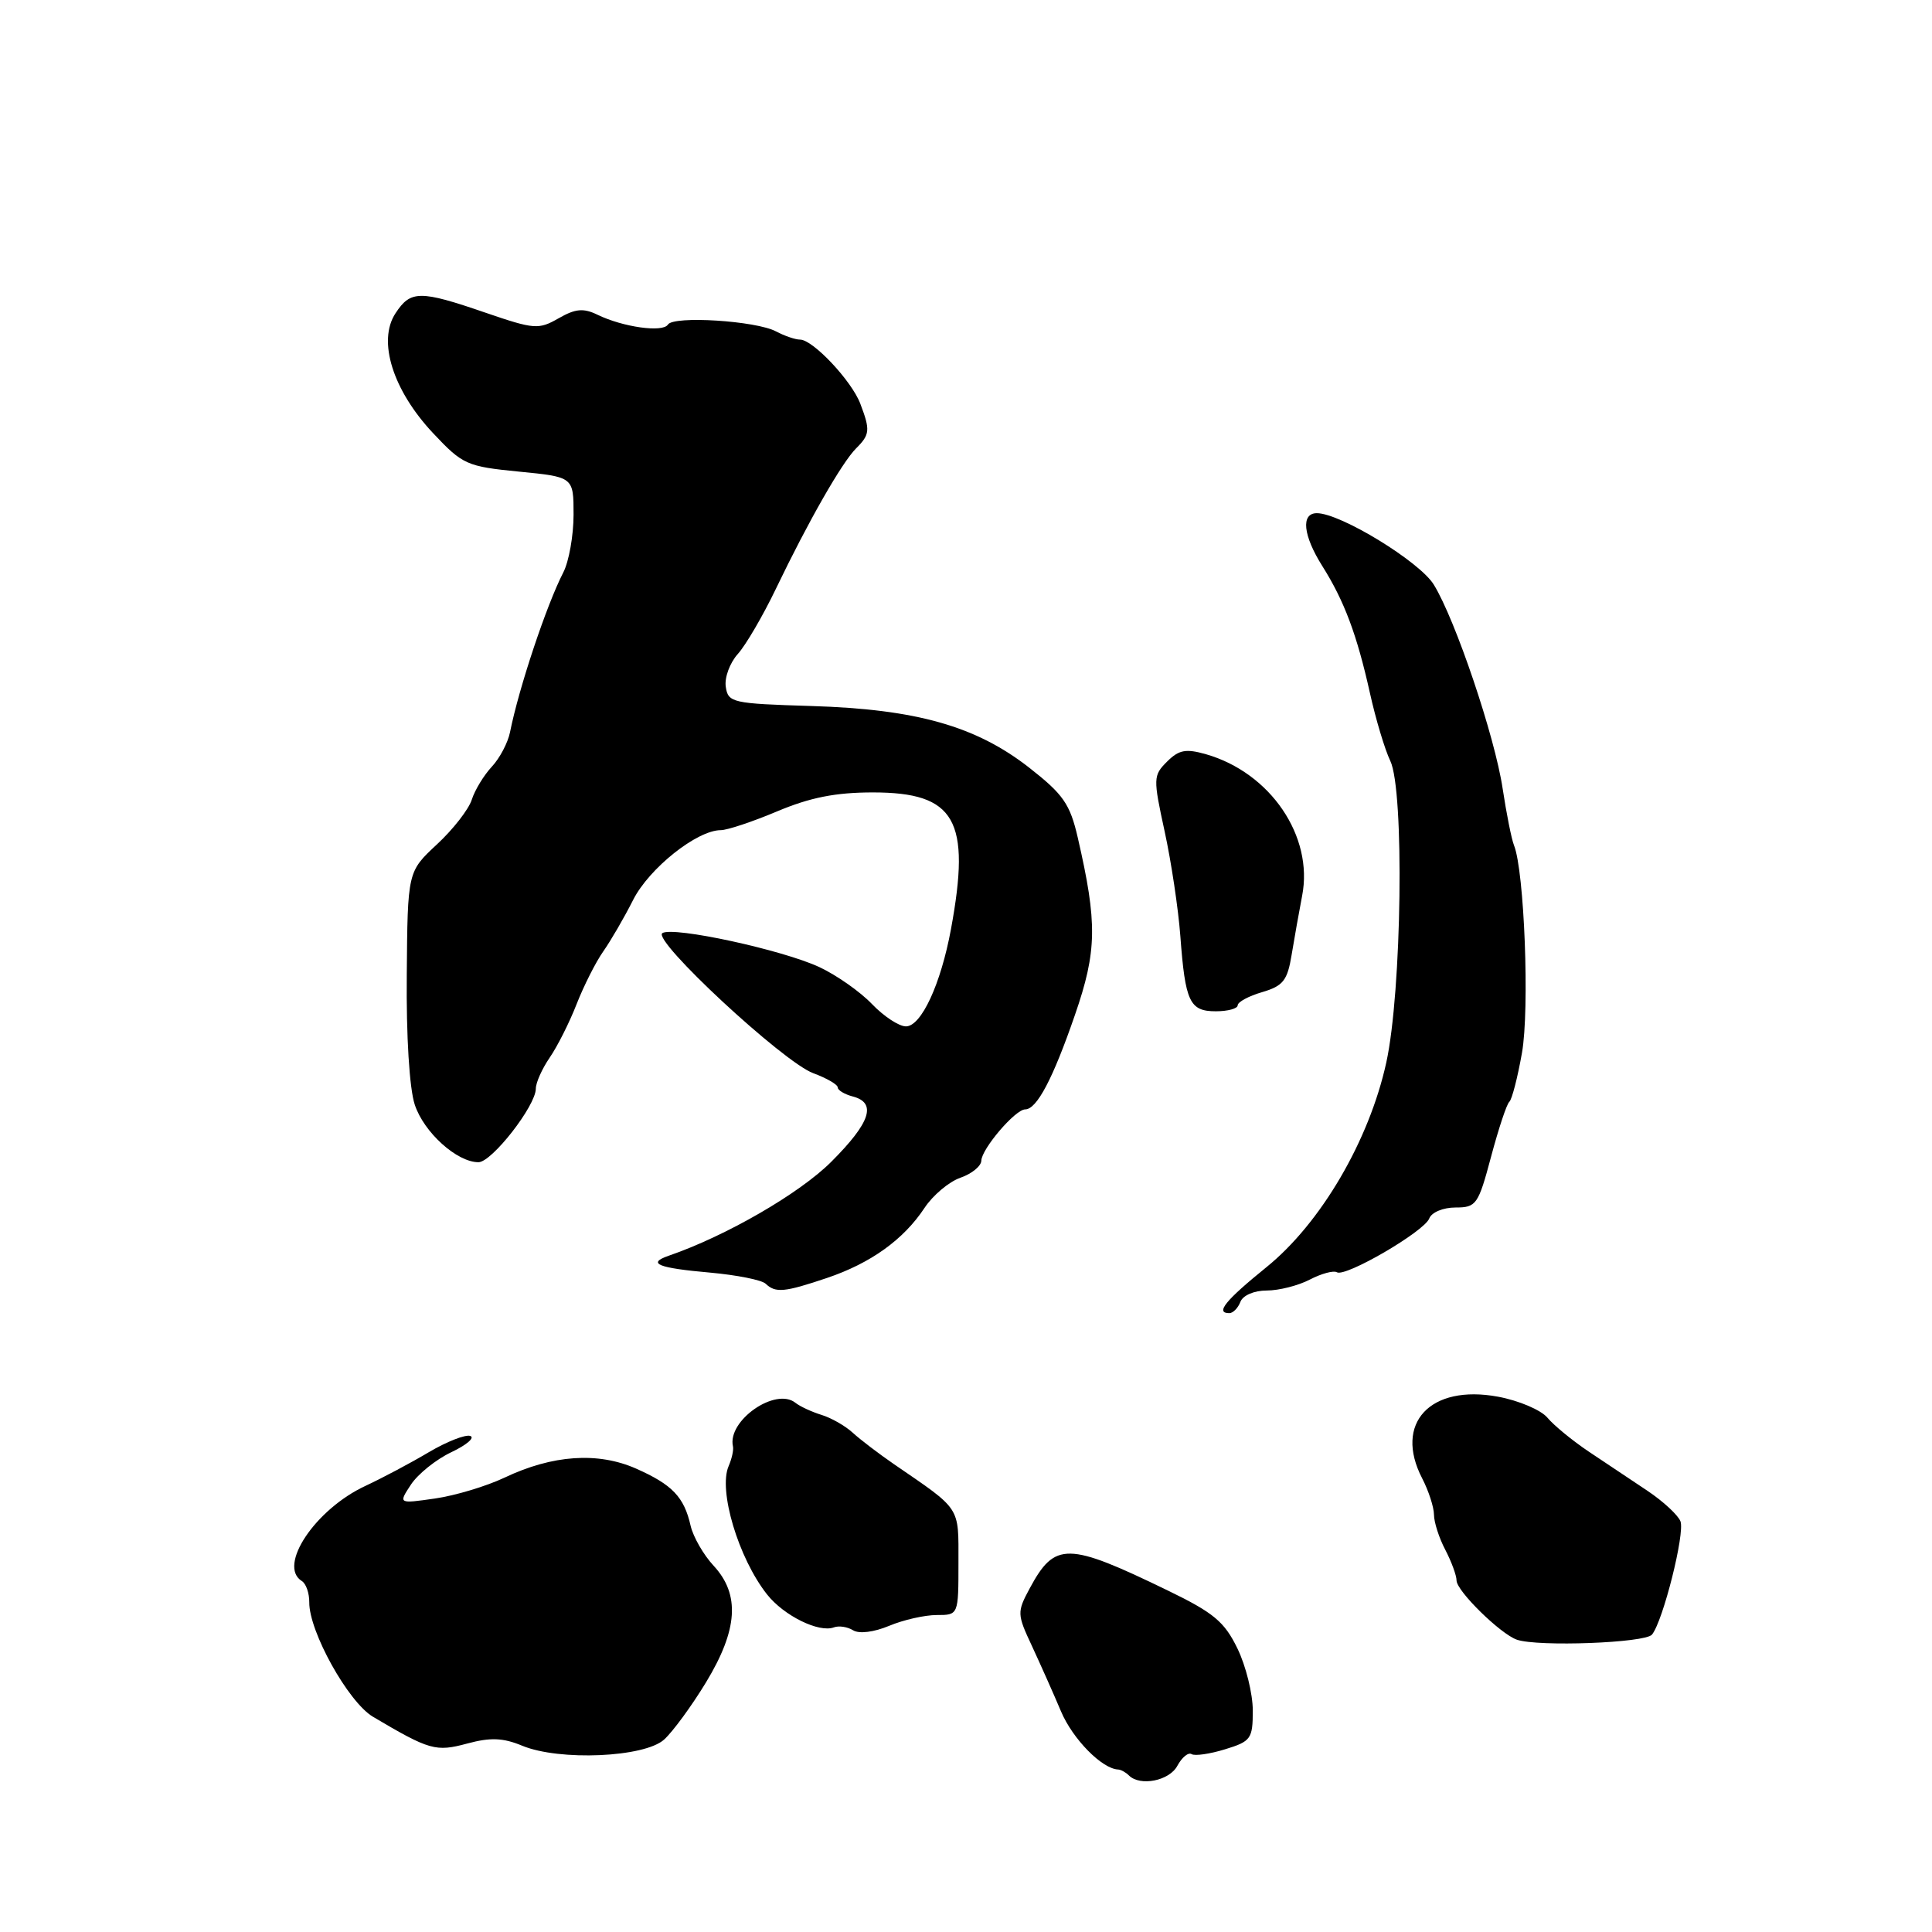 <?xml version="1.0" encoding="UTF-8" standalone="no"?>
<!DOCTYPE svg PUBLIC "-//W3C//DTD SVG 1.1//EN" "http://www.w3.org/Graphics/SVG/1.1/DTD/svg11.dtd" >
<svg xmlns="http://www.w3.org/2000/svg" xmlns:xlink="http://www.w3.org/1999/xlink" version="1.1" viewBox="0 0 256 256">
 <g >
 <path fill="currentColor"
d=" M 156.01 233.97 C 156.61 232.86 157.45 232.16 157.89 232.43 C 158.32 232.70 160.32 232.41 162.33 231.79 C 165.76 230.74 166.00 230.40 166.00 226.65 C 166.00 224.44 165.09 220.74 163.97 218.44 C 162.25 214.89 160.83 213.70 154.72 210.74 C 141.44 204.30 139.78 204.27 136.44 210.47 C 134.75 213.62 134.76 213.88 136.74 218.11 C 137.86 220.53 139.60 224.42 140.59 226.77 C 142.15 230.45 146.03 234.39 148.17 234.47 C 148.53 234.49 149.17 234.84 149.58 235.25 C 151.07 236.74 154.95 235.97 156.01 233.97 Z  M 88.00 230.50 C 89.15 229.46 91.65 226.05 93.55 222.92 C 97.78 215.95 98.09 211.28 94.56 207.47 C 93.22 206.03 91.85 203.64 91.51 202.17 C 90.65 198.36 89.08 196.72 84.29 194.60 C 79.23 192.36 73.21 192.77 66.84 195.80 C 64.45 196.93 60.31 198.18 57.64 198.56 C 52.78 199.26 52.78 199.26 54.45 196.72 C 55.37 195.32 57.78 193.38 59.81 192.42 C 61.84 191.46 62.96 190.49 62.31 190.27 C 61.66 190.05 59.18 191.03 56.81 192.43 C 54.44 193.84 50.67 195.84 48.44 196.88 C 41.78 199.97 36.75 207.49 40.00 209.50 C 40.55 209.84 40.99 211.10 40.98 212.31 C 40.94 216.18 46.15 225.54 49.42 227.48 C 56.92 231.92 57.74 232.15 61.90 231.03 C 64.98 230.20 66.65 230.26 69.20 231.32 C 74.13 233.36 85.39 232.87 88.00 230.50 Z  M 218.90 216.59 C 220.37 214.77 223.28 203.18 222.67 201.58 C 222.35 200.76 220.39 198.94 218.30 197.54 C 216.21 196.15 212.72 193.81 210.54 192.36 C 208.36 190.90 205.89 188.87 205.04 187.85 C 204.19 186.83 201.25 185.58 198.50 185.07 C 189.50 183.40 184.67 188.59 188.44 195.88 C 189.30 197.54 190.00 199.71 190.01 200.70 C 190.01 201.69 190.68 203.79 191.51 205.36 C 192.33 206.94 193.00 208.76 193.00 209.42 C 193.00 210.81 198.82 216.52 201.00 217.27 C 203.81 218.23 218.01 217.70 218.90 216.59 Z  M 124.12 214.00 C 127.00 214.00 127.00 214.00 127.00 207.07 C 127.00 199.52 127.42 200.16 118.44 194.00 C 116.44 192.62 113.99 190.76 113.00 189.85 C 112.01 188.94 110.14 187.87 108.85 187.48 C 107.56 187.08 106.00 186.36 105.40 185.88 C 102.76 183.77 96.35 188.24 97.12 191.65 C 97.23 192.12 96.97 193.29 96.55 194.26 C 95.15 197.46 97.84 206.45 101.63 211.26 C 103.86 214.09 108.53 216.39 110.51 215.63 C 111.16 215.39 112.29 215.56 113.04 216.02 C 113.84 216.52 115.80 216.27 117.82 215.43 C 119.70 214.64 122.54 214.00 124.12 214.00 Z  M 164.36 172.50 C 164.69 171.64 166.18 171.00 167.85 171.00 C 169.46 171.00 172.03 170.35 173.56 169.55 C 175.10 168.75 176.71 168.32 177.14 168.58 C 178.26 169.28 188.71 163.19 189.38 161.46 C 189.69 160.64 191.22 160.00 192.86 160.00 C 195.62 160.00 195.88 159.63 197.58 153.25 C 198.57 149.54 199.65 146.28 199.99 146.00 C 200.33 145.72 201.09 142.80 201.67 139.50 C 202.69 133.74 201.99 115.41 200.61 112.00 C 200.28 111.17 199.61 107.80 199.11 104.50 C 198.08 97.60 192.84 82.09 189.98 77.46 C 188.09 74.40 177.61 68.00 174.49 68.00 C 172.35 68.00 172.66 70.95 175.21 75.00 C 178.12 79.61 179.81 84.13 181.52 91.82 C 182.29 95.30 183.51 99.35 184.22 100.82 C 186.10 104.74 185.75 131.42 183.69 140.79 C 181.42 151.14 175.02 162.07 167.82 167.90 C 162.35 172.33 161.00 174.00 162.89 174.00 C 163.38 174.00 164.05 173.32 164.36 172.50 Z  M 109.57 169.34 C 115.38 167.38 119.73 164.25 122.50 160.06 C 123.60 158.39 125.74 156.59 127.25 156.06 C 128.76 155.54 130.01 154.52 130.03 153.80 C 130.07 152.23 134.53 147.00 135.84 147.00 C 137.38 147.00 139.52 142.94 142.43 134.50 C 145.37 126.00 145.42 122.32 142.81 110.99 C 141.78 106.52 140.89 105.25 136.35 101.70 C 129.31 96.21 121.41 93.97 107.50 93.55 C 97.04 93.23 96.48 93.11 96.17 91.01 C 95.98 89.80 96.70 87.84 97.77 86.65 C 98.83 85.47 101.10 81.58 102.82 78.00 C 107.11 69.07 111.54 61.32 113.42 59.43 C 115.28 57.58 115.33 57.00 113.99 53.48 C 112.84 50.45 107.71 45.00 106.01 45.00 C 105.38 45.00 103.96 44.51 102.84 43.92 C 100.20 42.50 89.24 41.81 88.50 43.01 C 87.83 44.09 82.55 43.35 79.16 41.70 C 77.30 40.80 76.24 40.90 74.01 42.18 C 71.37 43.69 70.80 43.65 64.35 41.44 C 55.63 38.44 54.41 38.45 52.40 41.52 C 50.00 45.18 52.05 51.71 57.38 57.39 C 61.31 61.57 61.84 61.81 68.75 62.49 C 76.00 63.20 76.00 63.20 76.00 68.20 C 76.00 70.94 75.39 74.39 74.64 75.85 C 72.41 80.18 68.75 91.16 67.58 97.02 C 67.30 98.41 66.22 100.47 65.16 101.60 C 64.11 102.73 62.91 104.70 62.51 105.97 C 62.10 107.25 60.03 109.91 57.89 111.89 C 54.01 115.50 54.01 115.50 53.90 129.15 C 53.82 137.30 54.25 144.24 54.96 146.38 C 56.17 150.05 60.55 154.00 63.40 154.00 C 65.17 154.00 71.00 146.52 71.00 144.25 C 71.00 143.46 71.83 141.61 72.83 140.15 C 73.84 138.69 75.45 135.50 76.40 133.06 C 77.36 130.61 78.95 127.46 79.94 126.06 C 80.93 124.65 82.71 121.59 83.89 119.25 C 86.01 115.05 92.36 110.00 95.51 110.00 C 96.36 110.00 99.73 108.88 103.00 107.50 C 107.35 105.67 110.74 105.00 115.66 105.00 C 126.60 105.00 128.68 108.64 126.01 123.11 C 124.66 130.42 122.07 136.00 120.04 136.00 C 119.12 136.00 117.10 134.67 115.54 133.04 C 113.98 131.41 110.86 129.22 108.60 128.16 C 103.72 125.87 89.24 122.73 87.77 123.64 C 86.33 124.53 103.76 140.72 107.75 142.20 C 109.54 142.86 111.00 143.71 111.00 144.08 C 111.00 144.46 111.90 145.00 113.00 145.29 C 116.21 146.13 115.34 148.75 110.16 153.93 C 105.97 158.13 96.20 163.78 88.61 166.39 C 85.67 167.41 87.17 168.02 94.12 168.63 C 97.63 168.95 100.93 169.60 101.45 170.10 C 102.77 171.35 103.93 171.24 109.57 169.34 Z  M 164.00 133.21 C 164.00 132.77 165.46 131.98 167.25 131.46 C 170.03 130.64 170.59 129.92 171.15 126.50 C 171.51 124.30 172.14 120.79 172.54 118.69 C 174.07 110.82 168.34 102.39 159.80 99.94 C 157.13 99.18 156.21 99.35 154.64 100.92 C 152.80 102.75 152.79 103.13 154.32 110.16 C 155.20 114.20 156.13 120.43 156.40 124.01 C 157.05 132.77 157.63 134.00 161.11 134.00 C 162.70 134.00 164.00 133.64 164.00 133.21 Z "/>
</g>
</svg>